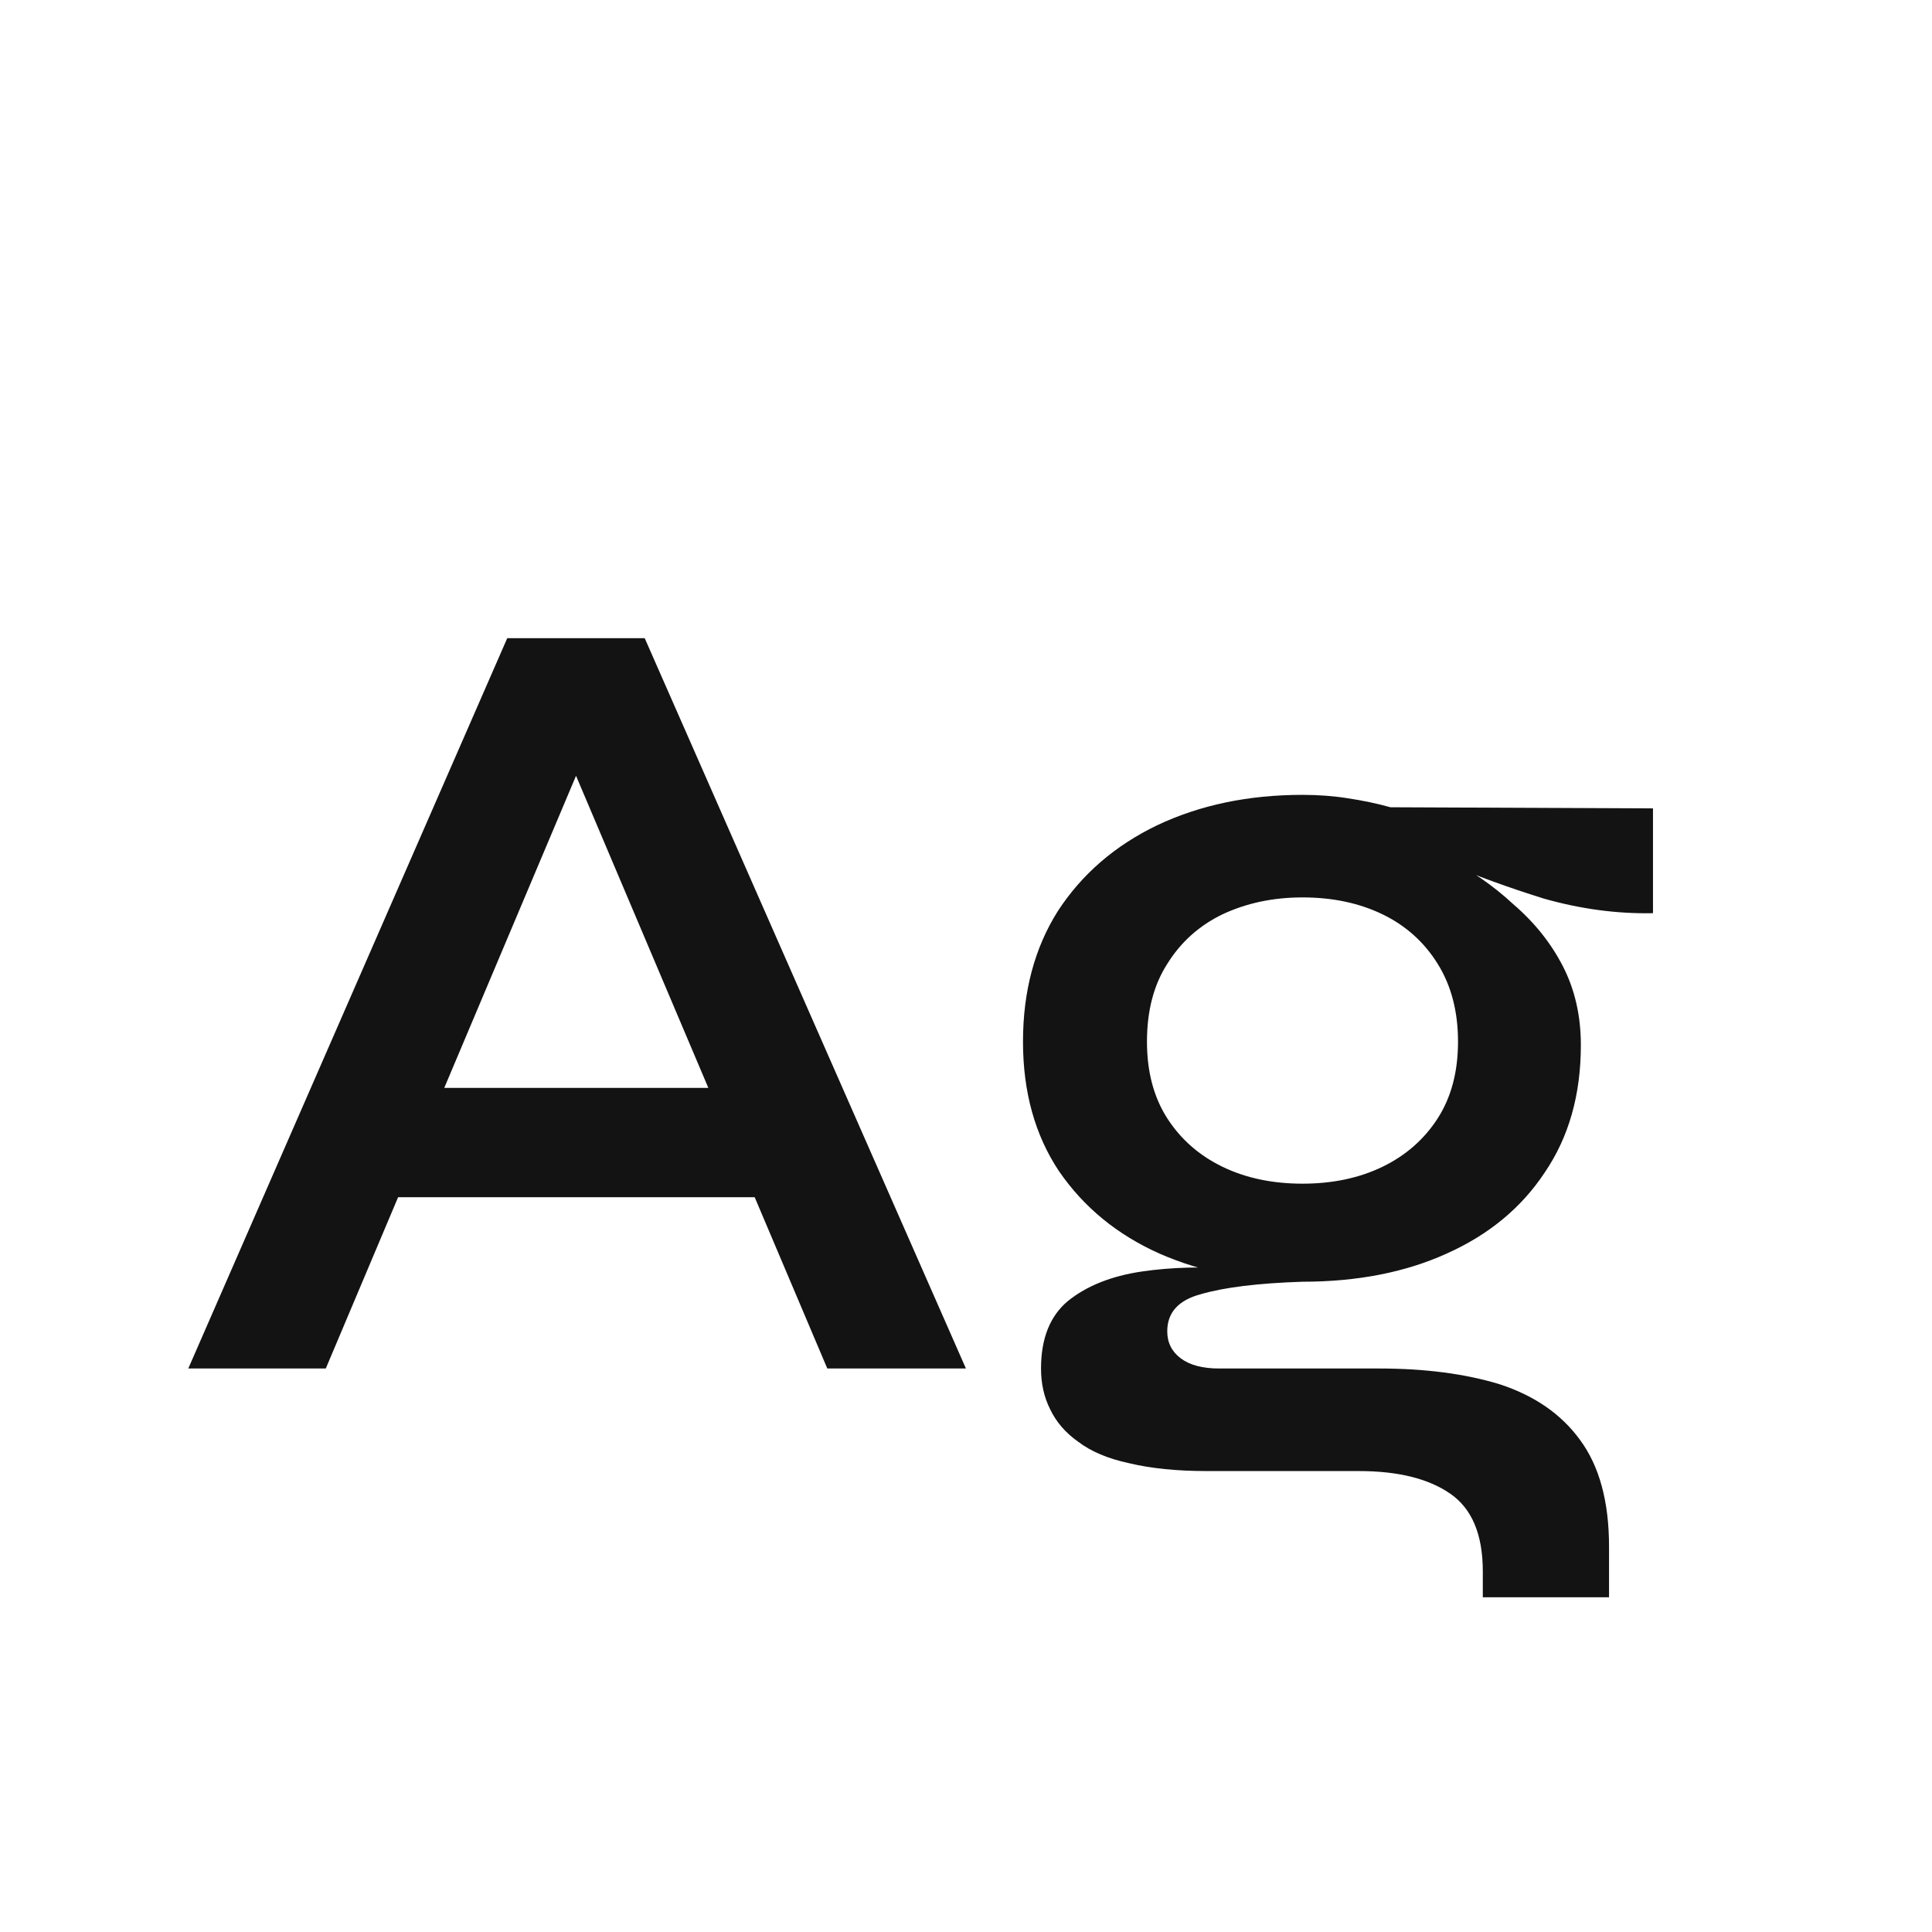 <svg width="24" height="24" viewBox="0 0 24 24" fill="none" xmlns="http://www.w3.org/2000/svg">
<path d="M4.439 14.872V13.514H9.843V14.872H4.439ZM2.339 17L6.301 7.928H8.009L11.999 17H10.277L6.805 8.81H7.505L4.047 17H2.339ZM16.18 15.922C15.527 15.922 14.934 15.805 14.402 15.572C13.879 15.338 13.464 14.998 13.156 14.55C12.857 14.102 12.708 13.565 12.708 12.94C12.708 12.314 12.853 11.773 13.142 11.316C13.441 10.858 13.851 10.504 14.374 10.252C14.906 10 15.508 9.874 16.18 9.874C16.376 9.874 16.563 9.888 16.74 9.916C16.927 9.944 17.104 9.981 17.272 10.028L20.534 10.042V11.344C20.086 11.353 19.633 11.292 19.176 11.162C18.728 11.022 18.331 10.877 17.986 10.728L17.944 10.644C18.261 10.802 18.546 10.998 18.798 11.232C19.059 11.456 19.265 11.712 19.414 12.002C19.563 12.291 19.638 12.618 19.638 12.982C19.638 13.598 19.489 14.125 19.19 14.564C18.901 15.002 18.495 15.338 17.972 15.572C17.459 15.805 16.861 15.922 16.18 15.922ZM18.42 19.842V19.52C18.42 19.062 18.285 18.74 18.014 18.554C17.743 18.367 17.365 18.274 16.88 18.274H14.99C14.617 18.274 14.295 18.241 14.024 18.176C13.763 18.12 13.553 18.031 13.394 17.91C13.235 17.798 13.119 17.662 13.044 17.504C12.969 17.354 12.932 17.186 12.932 17C12.932 16.626 13.044 16.346 13.268 16.16C13.501 15.973 13.805 15.852 14.178 15.796C14.561 15.74 14.962 15.73 15.382 15.768L16.18 15.922C15.629 15.94 15.209 15.992 14.92 16.076C14.64 16.15 14.5 16.304 14.5 16.538C14.5 16.678 14.556 16.79 14.668 16.874C14.78 16.958 14.939 17 15.144 17H17.132C17.701 17 18.201 17.065 18.63 17.196C19.059 17.336 19.391 17.564 19.624 17.882C19.867 18.208 19.988 18.652 19.988 19.212V19.842H18.42ZM16.18 14.704C16.553 14.704 16.885 14.634 17.174 14.494C17.463 14.354 17.692 14.153 17.86 13.892C18.028 13.63 18.112 13.313 18.112 12.94C18.112 12.566 18.028 12.244 17.86 11.974C17.692 11.703 17.463 11.498 17.174 11.358C16.885 11.218 16.553 11.148 16.18 11.148C15.816 11.148 15.485 11.218 15.186 11.358C14.897 11.498 14.668 11.703 14.5 11.974C14.332 12.235 14.248 12.557 14.248 12.94C14.248 13.313 14.332 13.63 14.5 13.892C14.668 14.153 14.897 14.354 15.186 14.494C15.475 14.634 15.807 14.704 16.18 14.704Z" fill="#131313"/>
</svg>
